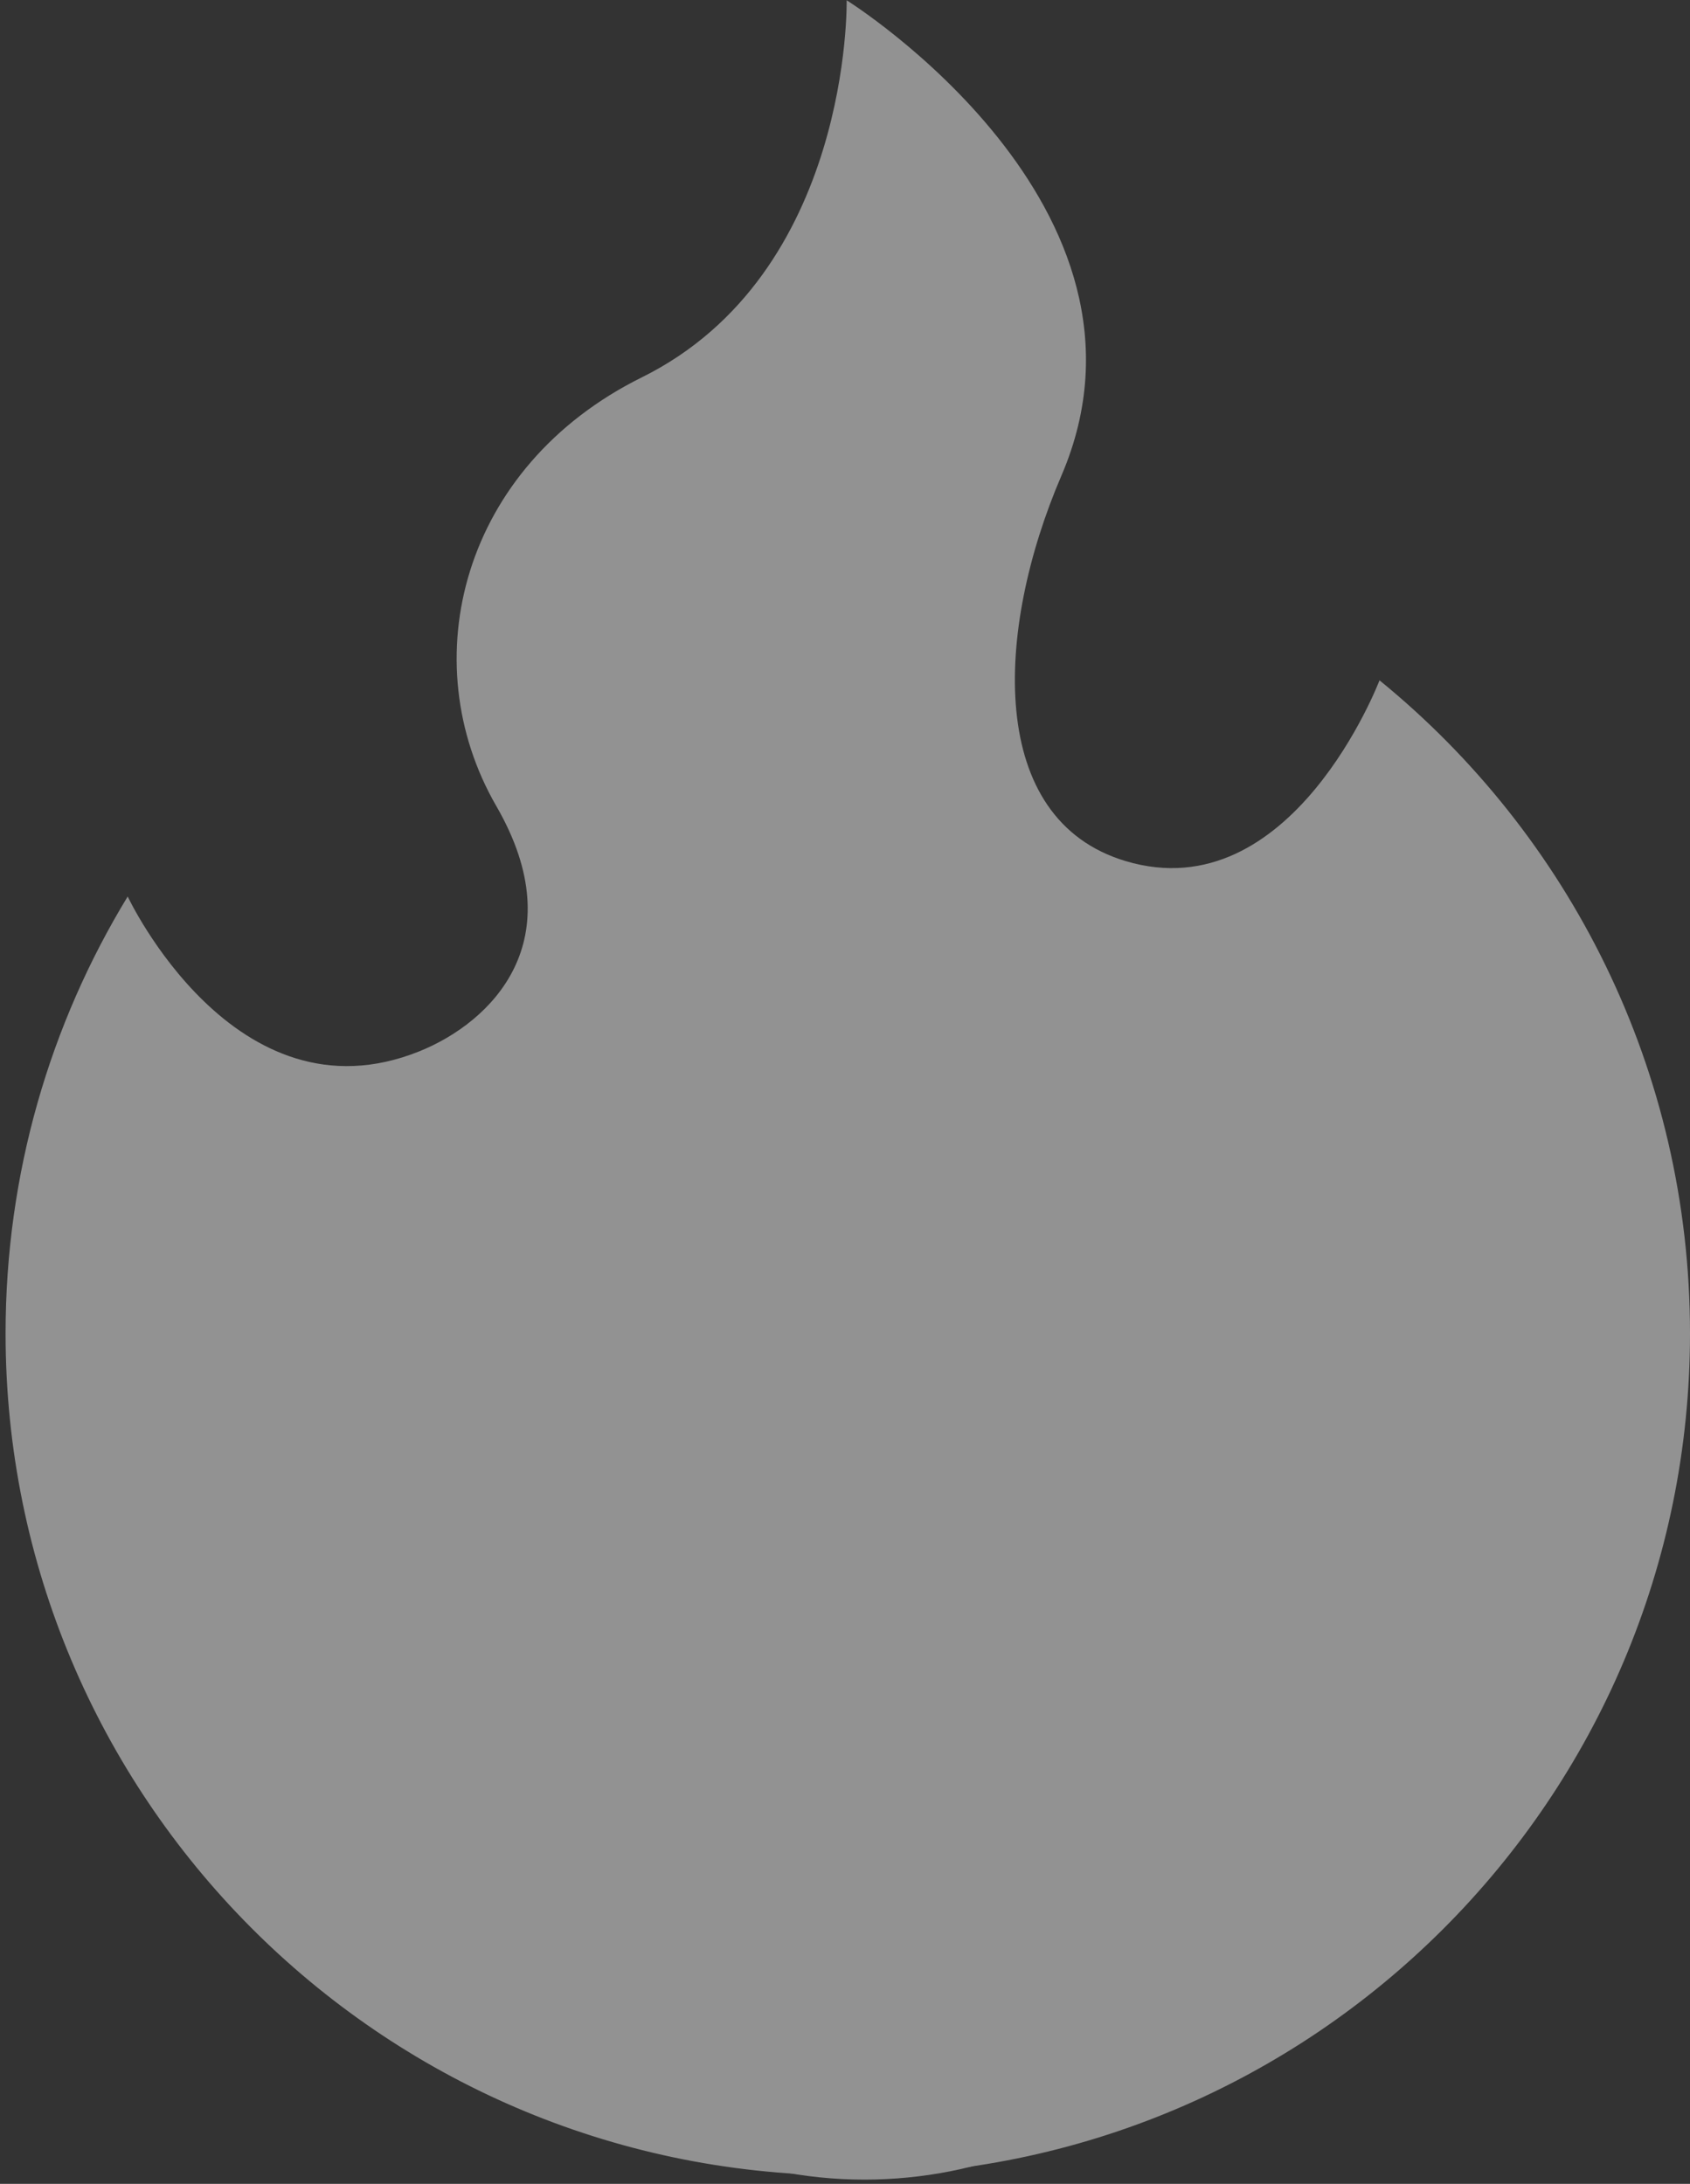 <svg width="195" height="252" viewBox="0 0 195 252" fill="none" xmlns="http://www.w3.org/2000/svg">
<rect x="0" y="0" width="195" height="252" fill="#333333" stroke="none"/>
<g opacity="0.5">
<path d="M159.174 78.505C159.174 78.505 149.049 105.114 129.867 99.36C113.845 94.553 114.764 72.82 122.469 54.89C135.82 23.823 97.693 0.033 97.693 0.033C97.693 0.033 98.289 31.544 74.054 43.546C53.288 53.831 47.59 76.262 57.268 93.016C66.242 108.549 56.724 117.968 48.367 121.323C27.106 129.859 14.734 103.45 14.734 103.45C5.789 118.146 0.644 135.405 0.644 153.864C0.644 207.292 43.761 250.633 97.097 251.023C72.71 250.636 52.981 230.69 52.958 206.218C52.846 196.522 55.171 186.175 59.868 175.462L62.463 169.544L75.608 173.386C77.717 163.005 83.037 153.76 91.279 146.284C99.05 139.234 106.633 136.244 107.472 135.926L116.423 132.537L117.392 142.059C118.383 151.8 120.9 159.86 125.085 166.7C128.838 172.825 132.321 177.963 136.392 183.792C140.492 189.672 142.727 197.626 142.689 206.195C142.686 218.169 138.018 229.428 129.547 237.899C121.077 246.369 109.81 251.033 97.82 251.033H97.822C151.492 251.033 195 207.535 195 153.865C195 123.461 181.033 96.318 159.174 78.505Z" fill="#F2F2F2"/>
<path d="M150.512 200.528C150.556 191.252 148.317 182.672 144.368 176.989C138.221 168.16 131.557 158.394 124.519 146.873C118.347 136.752 113.878 125.593 111.012 113.078C99.834 121.341 74.822 117.176 74.35 142.058L64.052 151.878L54.56 168.792C50.725 179.933 48.847 190.535 48.968 200.421L48.969 200.575C48.98 228.67 71.752 251.511 99.735 251.511C113.306 251.511 126.058 246.216 135.639 236.603C145.23 226.978 150.512 214.189 150.512 200.588V200.528Z" fill="#F2F2F2"/>
</g>
</svg>

